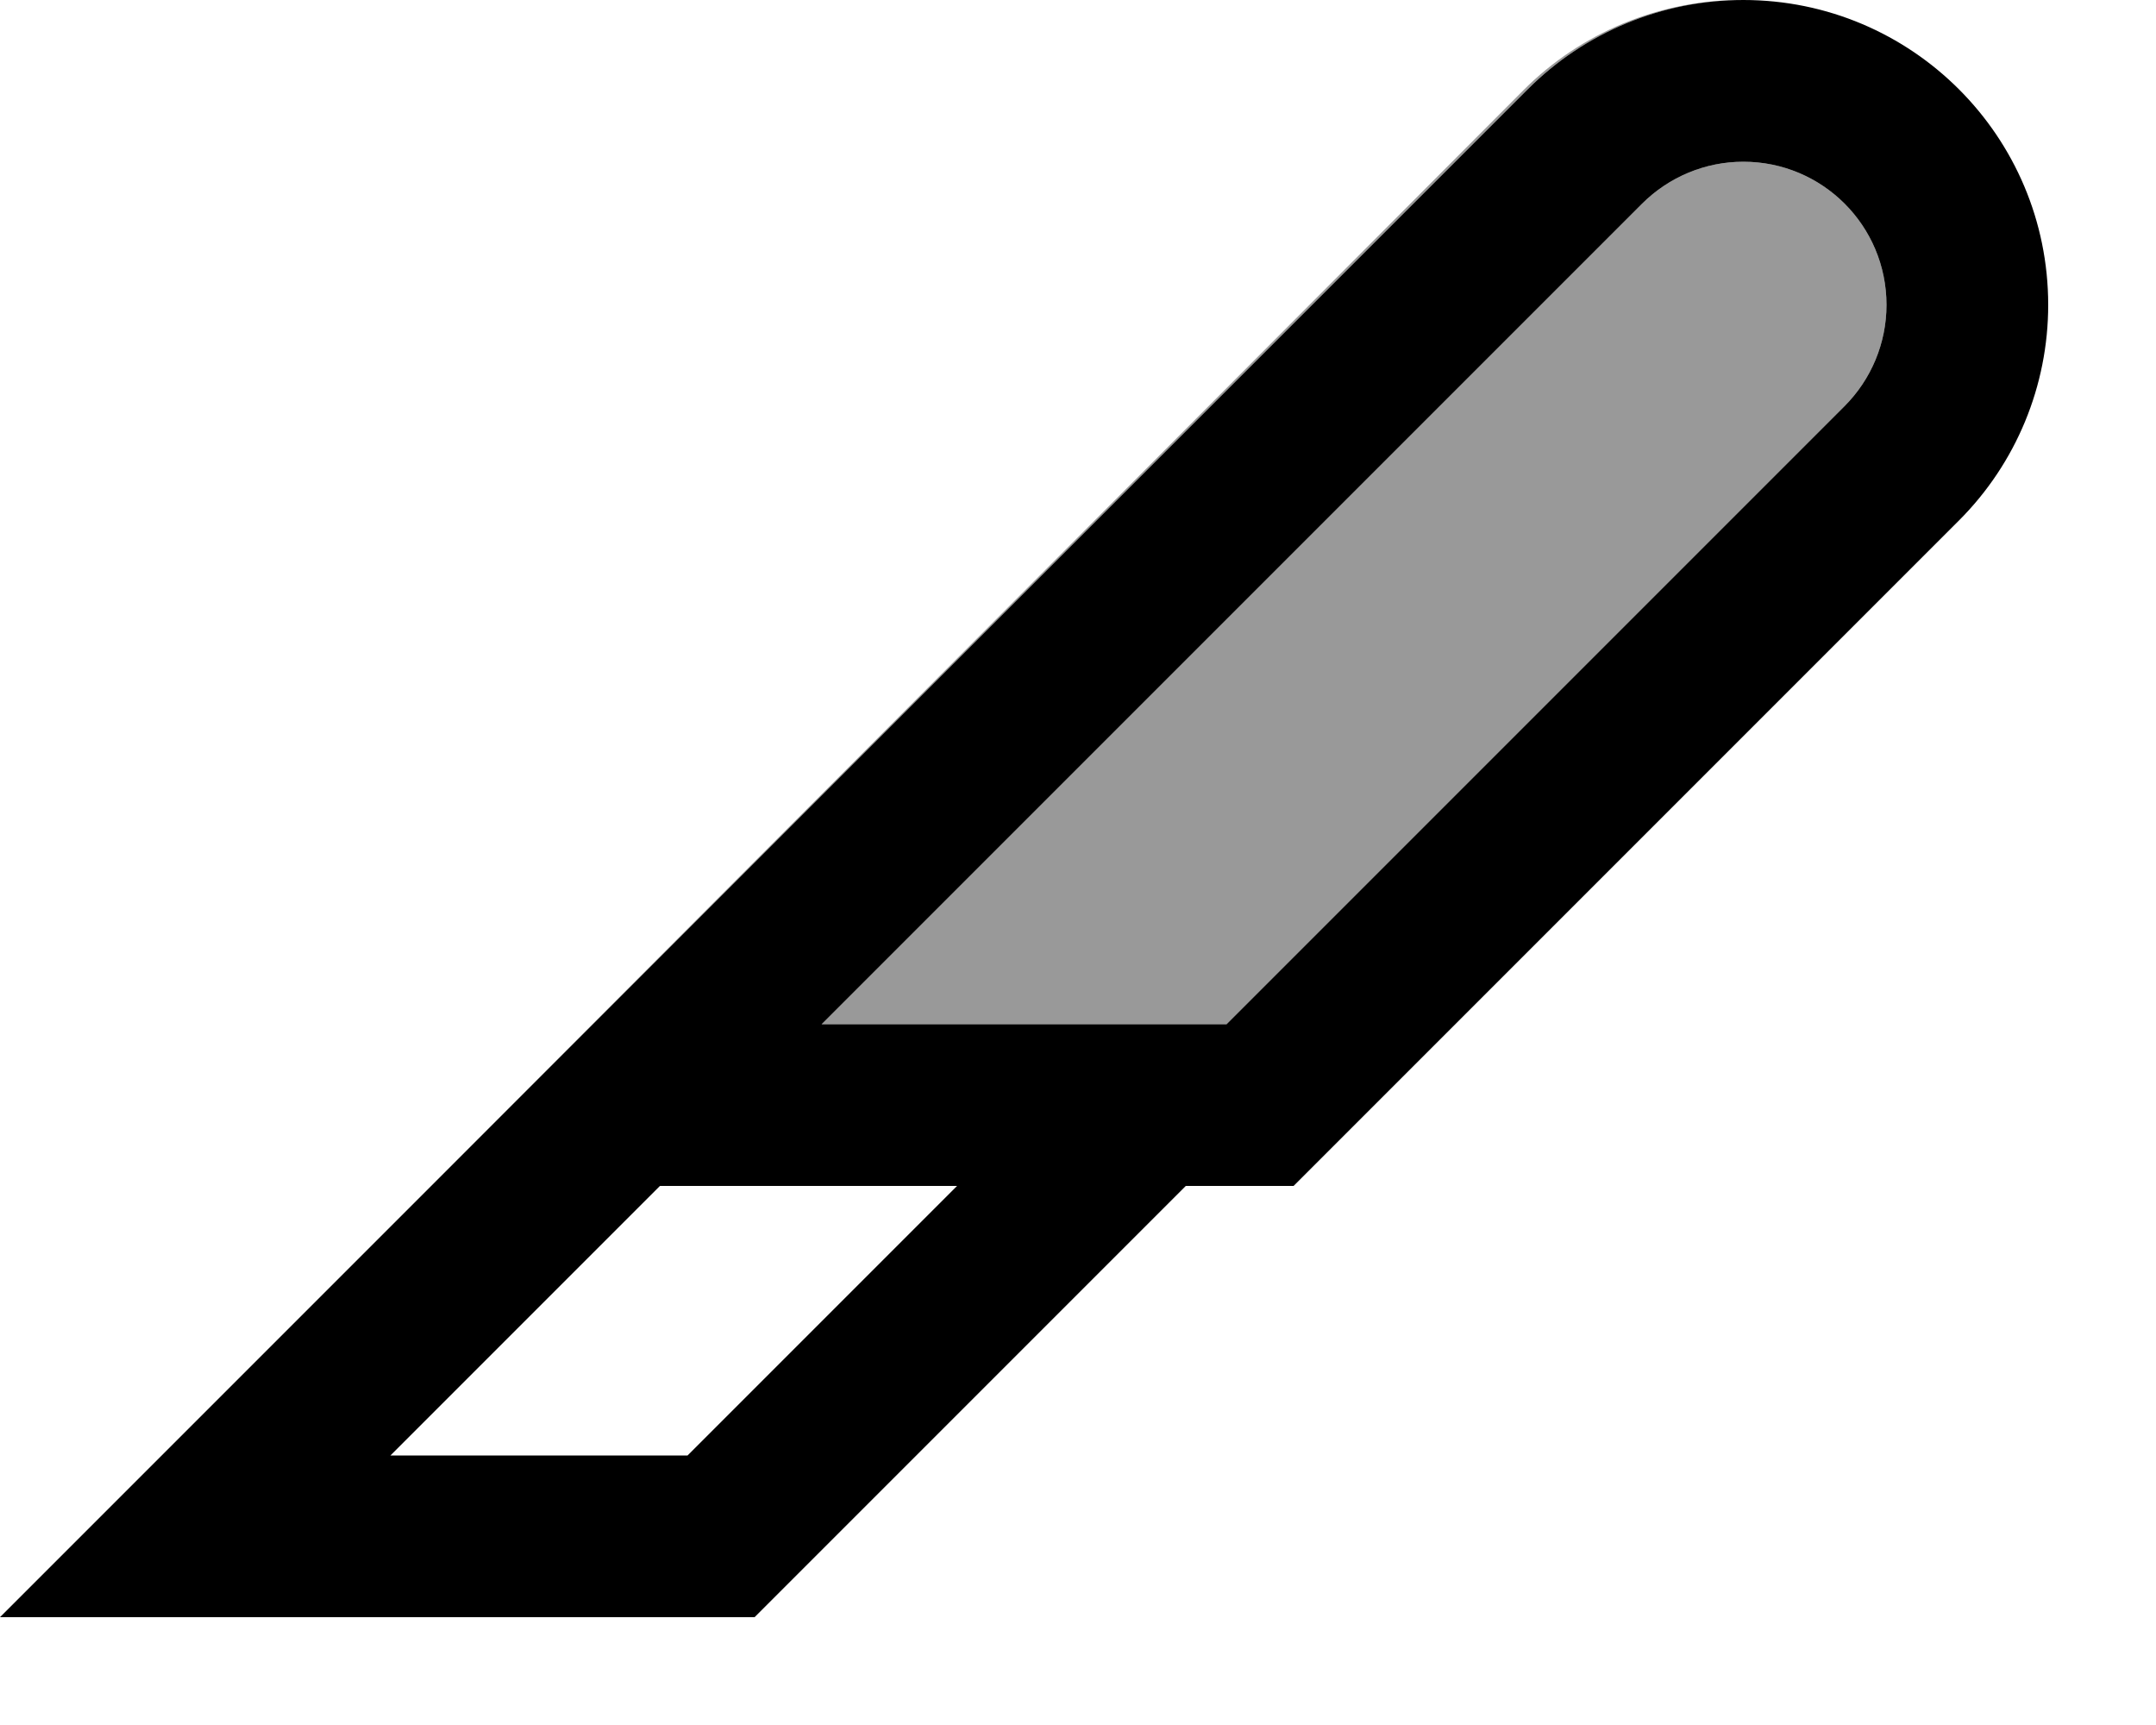 <svg xmlns="http://www.w3.org/2000/svg" viewBox="0 0 640 512"><!--! Font Awesome Pro 7.0.1 by @fontawesome - https://fontawesome.com License - https://fontawesome.com/license (Commercial License) Copyright 2025 Fonticons, Inc. --><path style="fill:currentColor;opacity:.4" d="M128.6 351.4L453.5 26.5C470.3 9.7 493.1 .2 516.9 0 492.7 0 469.3 9.6 452.2 26.8L128.6 351.4zM243.9 304l120.2 0 183.4-183.4c8-8 12.5-18.8 12.5-30.1 0-23.5-19-42.5-42.5-42.5-11.3 0-22.1 4.5-30.1 12.5L243.9 304z"/><path style="fill:currentColor;opacity:1" d="M352 304l12.1 0 183.4-183.4c8-8 12.5-18.8 12.5-30.1 0-23.5-19-42.5-42.5-42.5-11.3 0-22.1 4.5-30.1 12.5L243.9 304 352 304zM195.9 352l-80 80 88.2 0 80-80-88.2 0zM352 352L224 480 0 480 48 432 453.5 26.5c17-17 40-26.5 64-26.5 50 0 90.5 40.5 90.5 90.5 0 24-9.5 47-26.5 64L384 352 352 352z"/></svg>